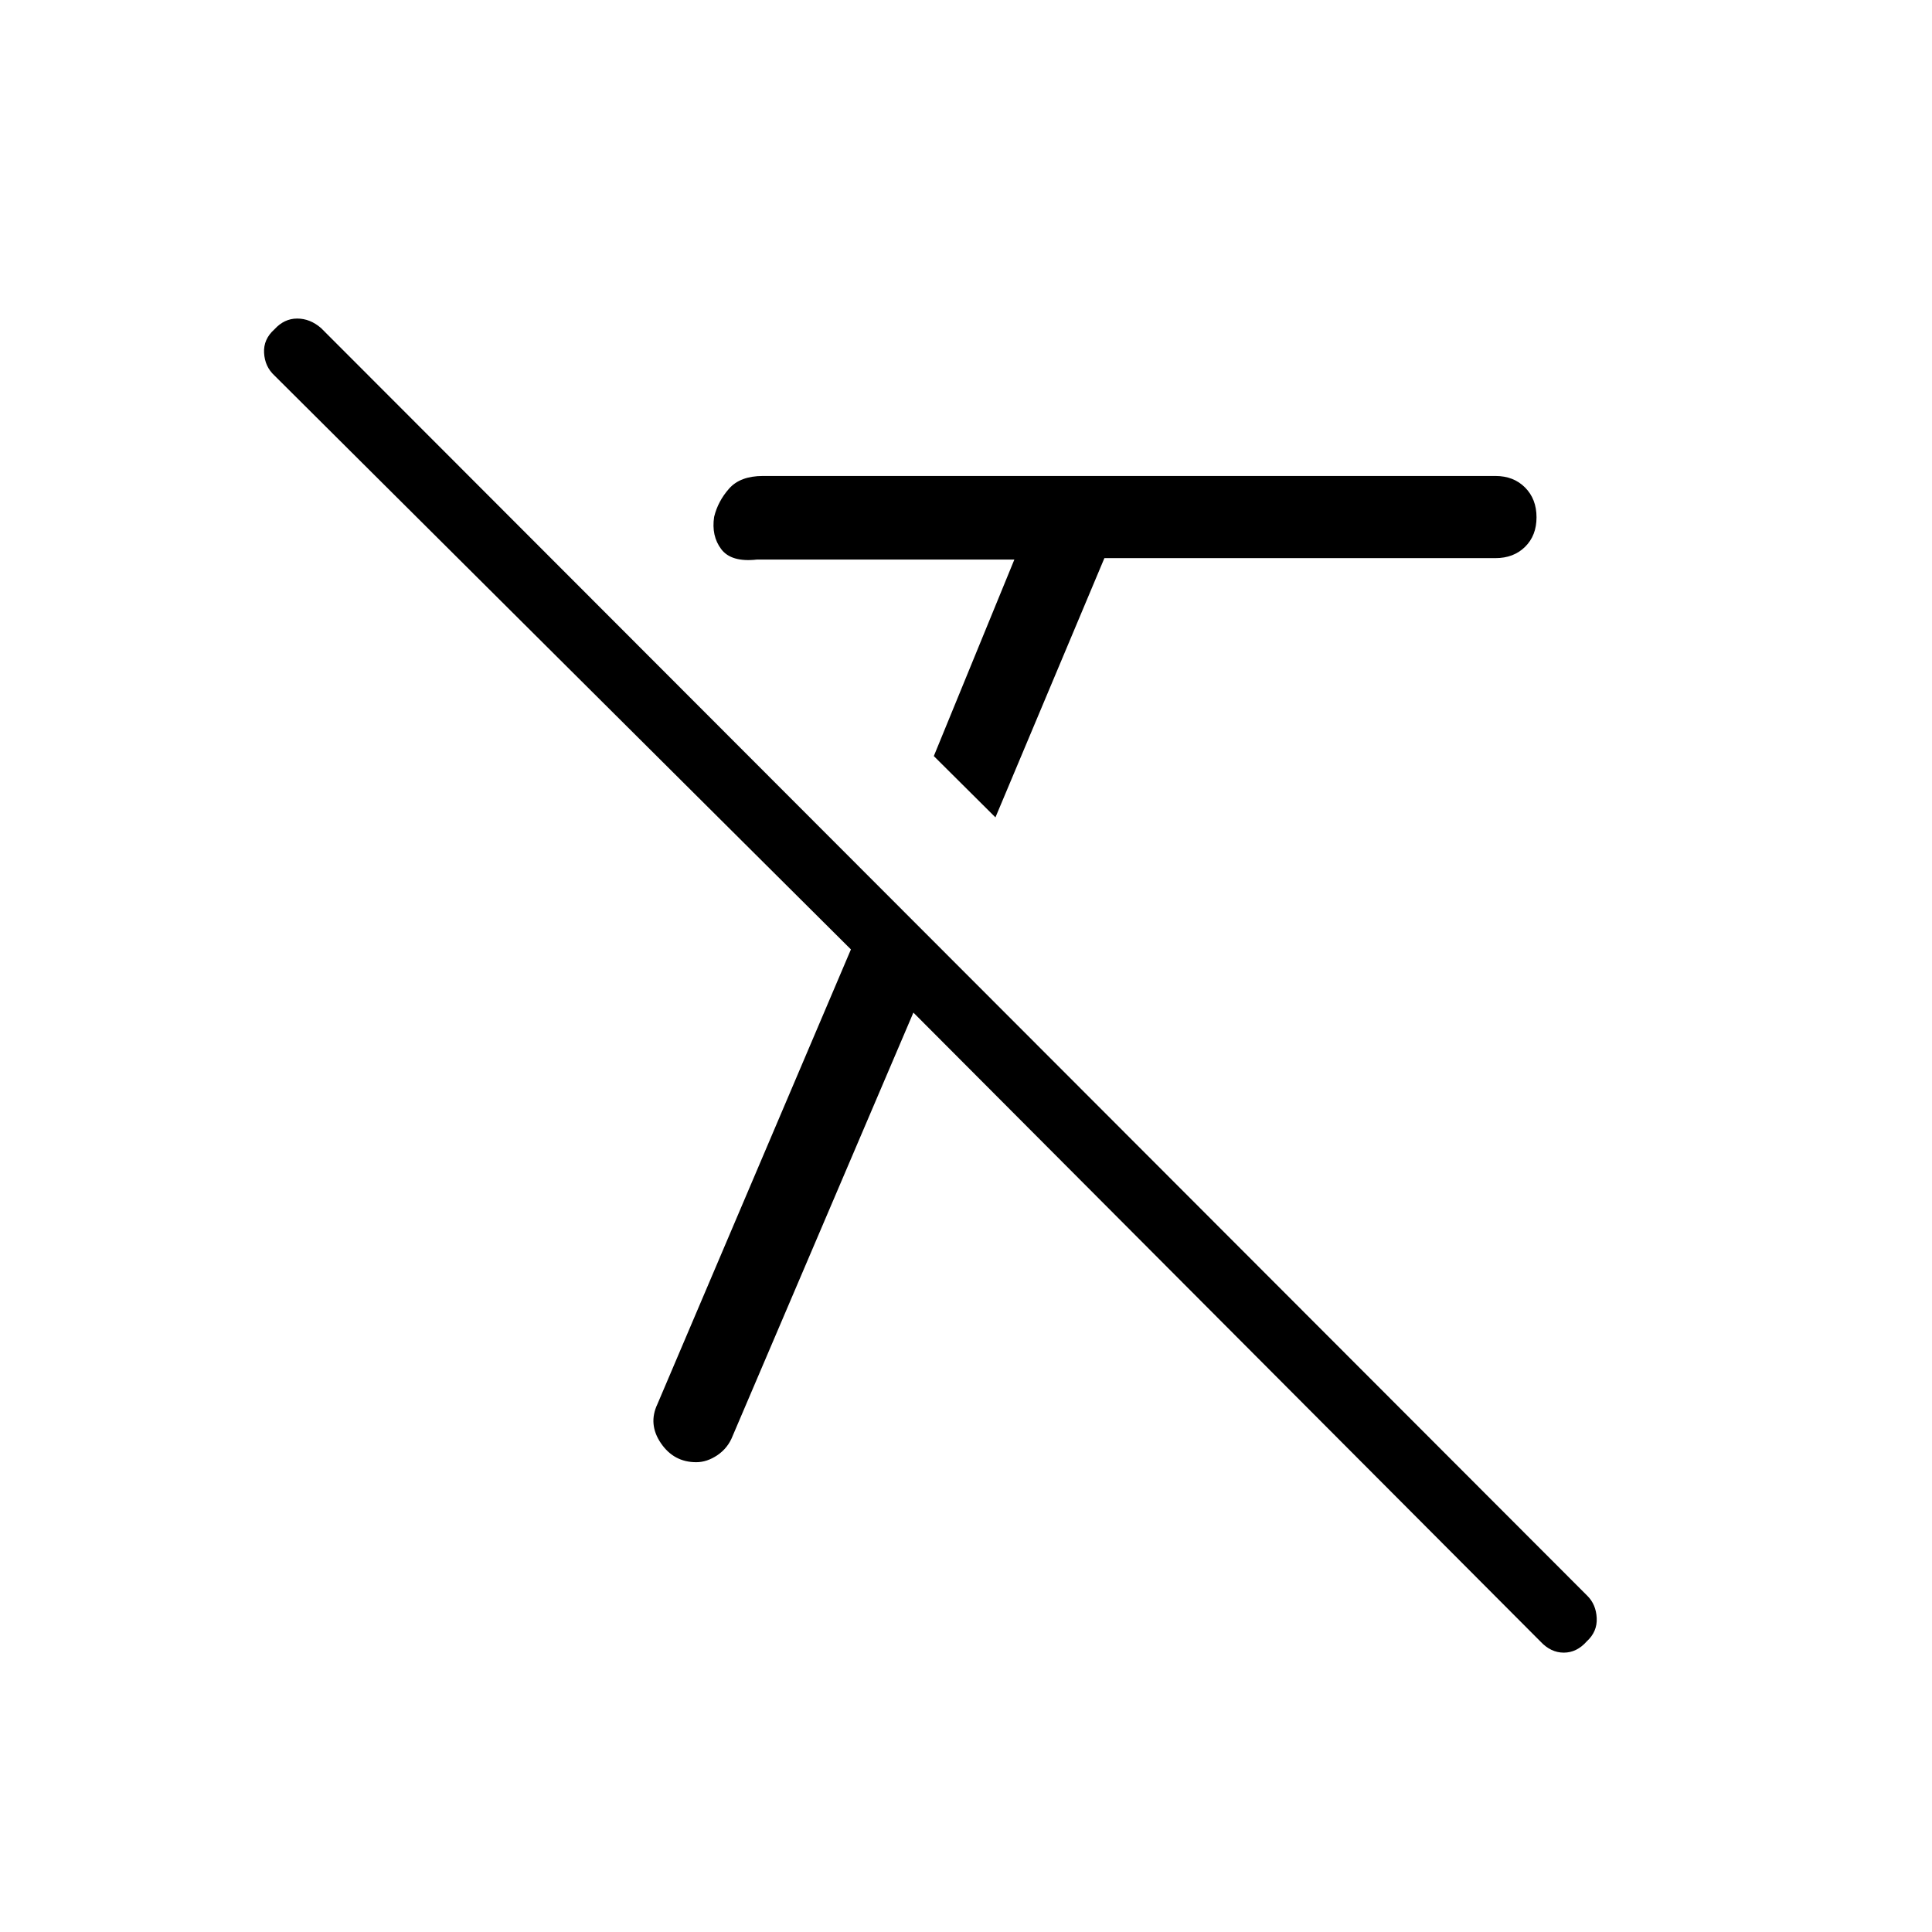 <svg xmlns="http://www.w3.org/2000/svg" height="40" viewBox="0 -960 960 960" width="40"><path d="m494.63-553.85-30.62-30.46 40.02-97.65H376.12q-12.77 1.44-17.74-5.16-4.97-6.6-3.53-16.06 1.89-7.77 7.44-14.04 5.54-6.27 16.8-6.27h363.99q9.02 0 14.72 5.73 5.69 5.73 5.69 14.8 0 9.08-5.69 14.68-5.7 5.61-14.72 5.61H548.77l-54.14 128.82Zm270.8 409.5-311.57-312.5-89.83 210.4q-2.32 5.96-7.52 9.49-5.19 3.52-10.55 3.52-11.13 0-17.57-9.46-6.44-9.46-1.72-19.41l96.15-225.93L136.38-773.4q-4.78-4.4-5.16-11.23-.39-6.83 5.18-11.76 4.84-5.32 11.27-5.32 6.42 0 11.87 4.73l629.24 629.97q4.3 4.29 4.62 11.04.33 6.75-4.98 11.6-4.93 5.56-11.38 5.56-6.45 0-11.61-5.54Z"/></svg>